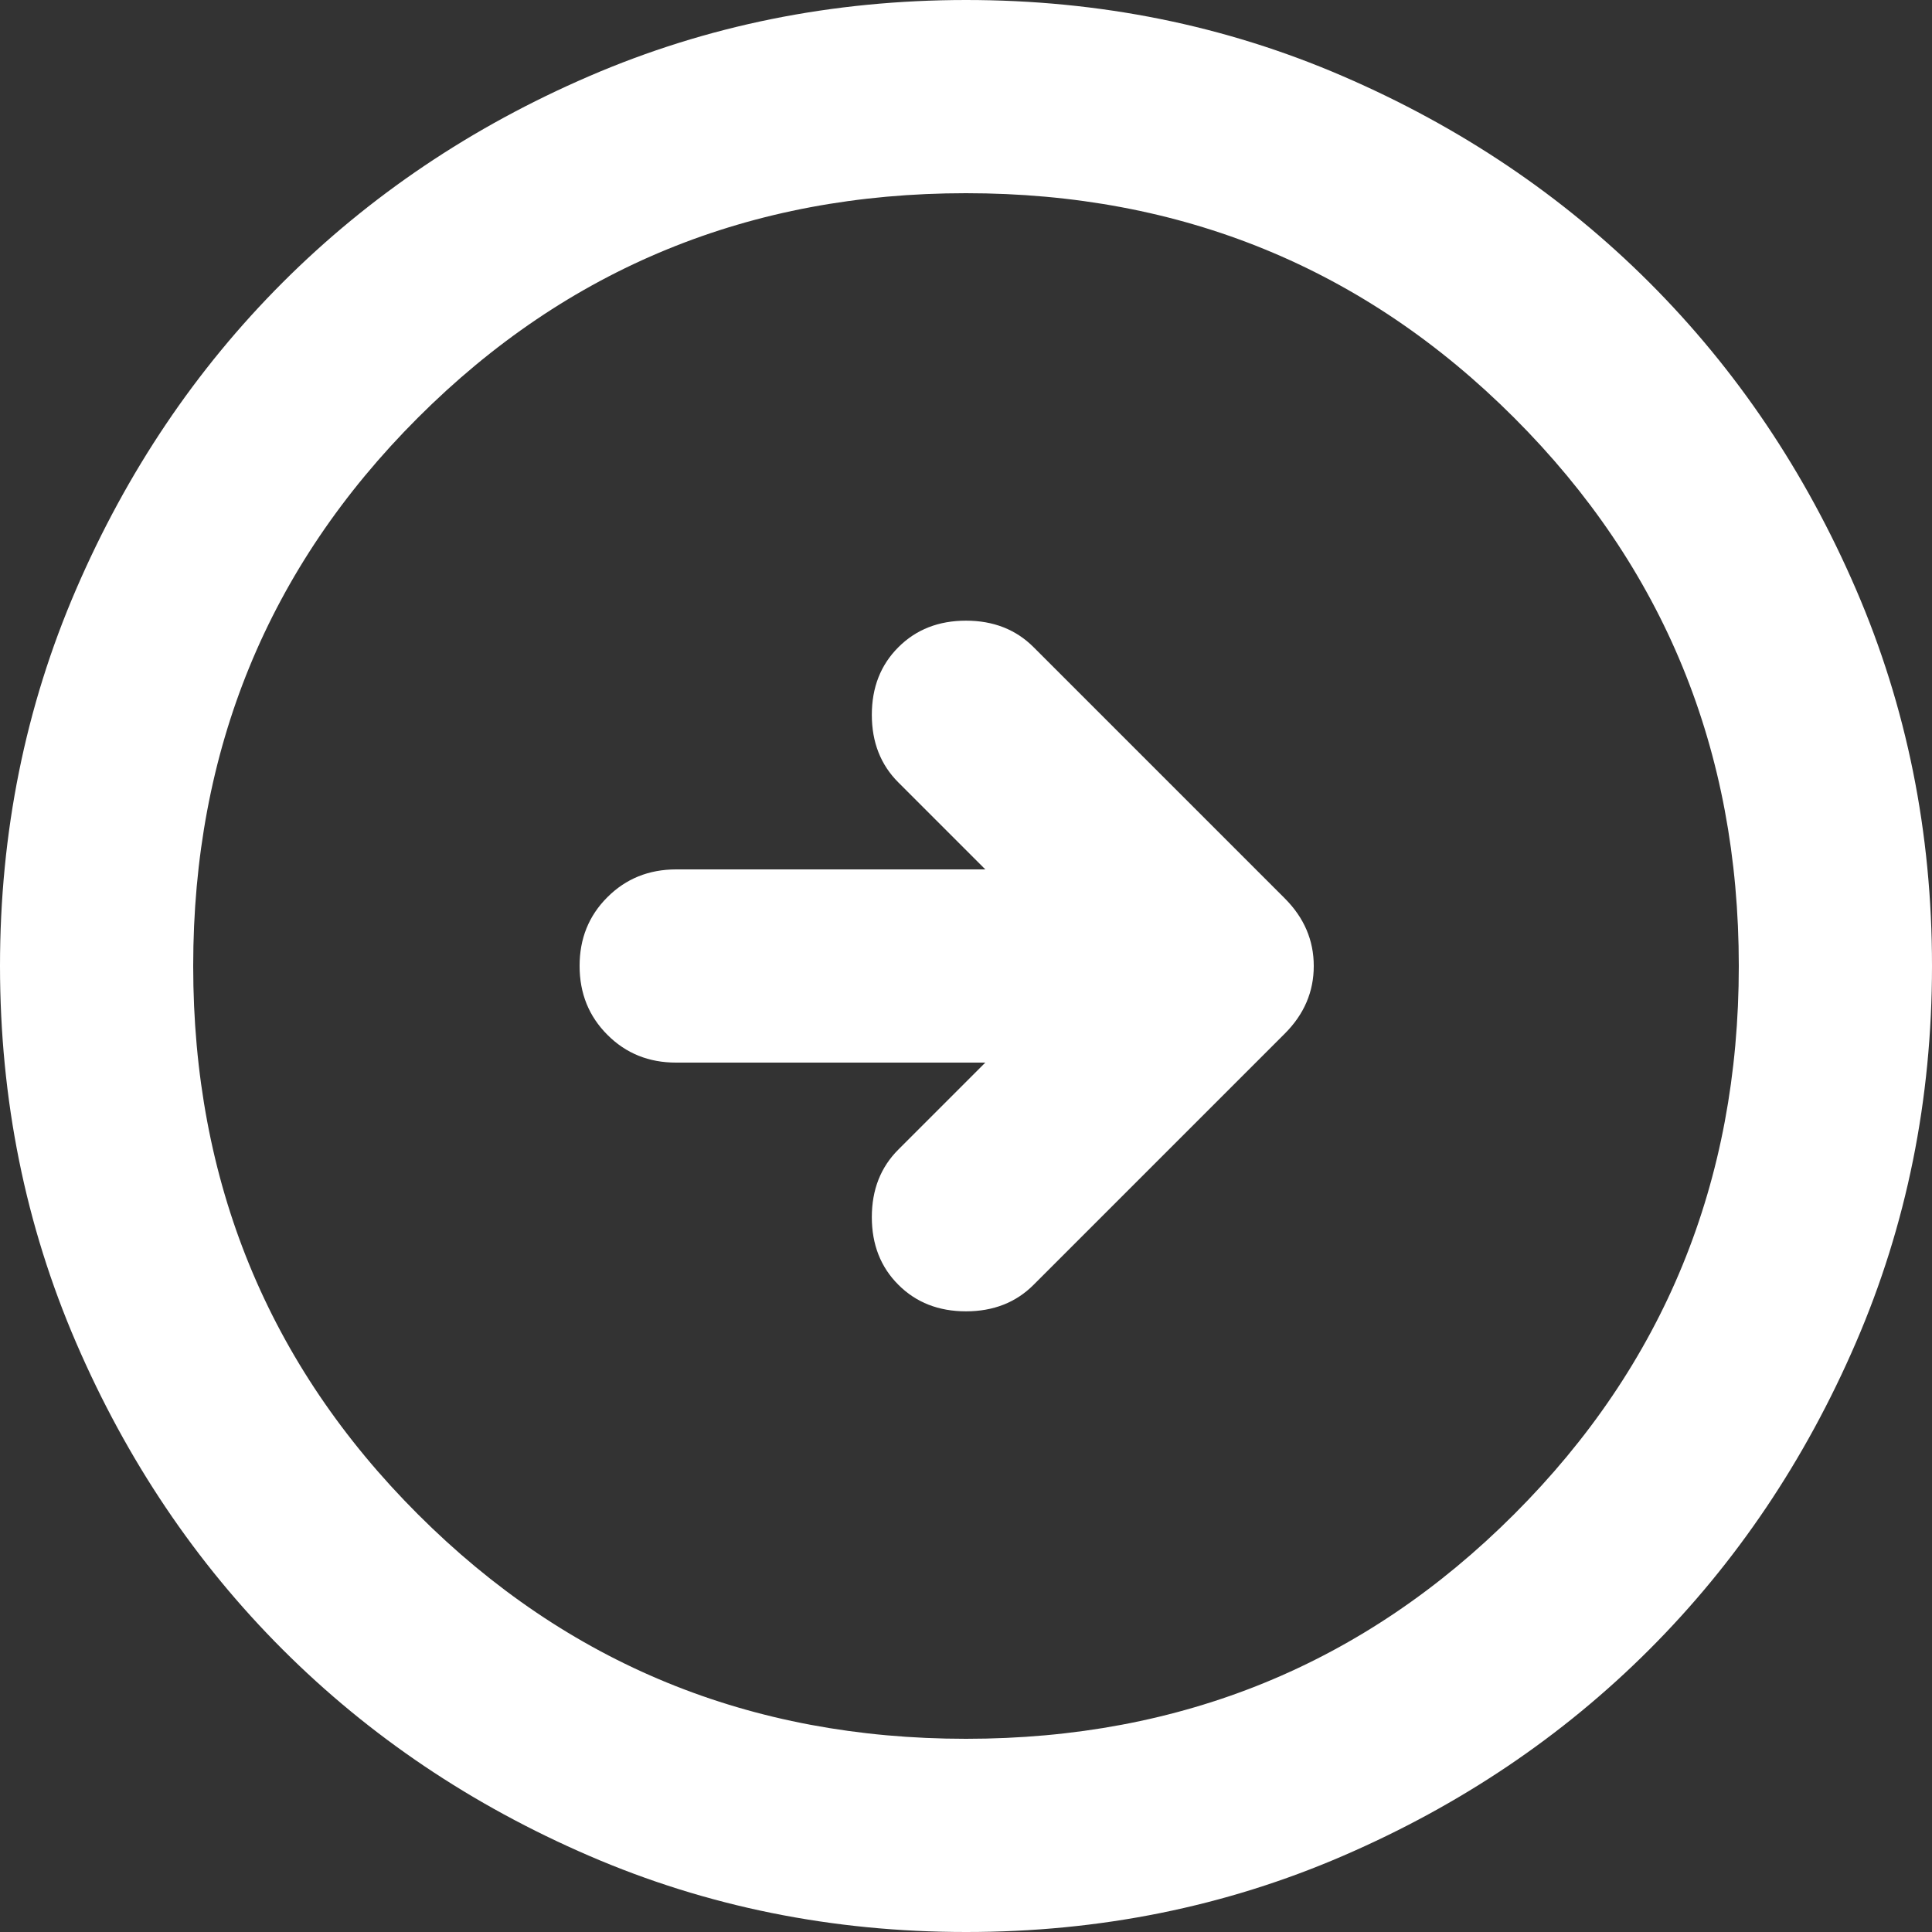 <svg width="39" height="39" viewBox="0 0 39 39" fill="none" xmlns="http://www.w3.org/2000/svg">
<rect x="0" y="0" width="39" height="39" fill="#333333" stroke="none"/>
<path d="M19.89 21.45L18.135 23.205C17.777 23.562 17.599 24.017 17.599 24.57C17.599 25.122 17.777 25.578 18.135 25.935C18.492 26.293 18.948 26.471 19.5 26.471C20.052 26.471 20.508 26.293 20.865 25.935L25.935 20.865C26.325 20.475 26.52 20.02 26.52 19.5C26.52 18.98 26.325 18.525 25.935 18.135L20.865 13.065C20.508 12.707 20.052 12.529 19.5 12.529C18.948 12.529 18.492 12.707 18.135 13.065C17.777 13.422 17.599 13.877 17.599 14.43C17.599 14.982 17.777 15.438 18.135 15.795L19.89 17.55H13.65C13.098 17.55 12.634 17.737 12.26 18.112C11.885 18.486 11.699 18.949 11.7 19.5C11.7 20.052 11.887 20.516 12.262 20.89C12.636 21.265 13.099 21.451 13.65 21.45H19.89ZM19.5 39C16.802 39 14.268 38.488 11.895 37.463C9.523 36.439 7.459 35.05 5.704 33.296C3.949 31.541 2.56 29.477 1.537 27.105C0.513 24.733 0.001 22.198 0 19.5C0 16.802 0.512 14.268 1.537 11.895C2.561 9.523 3.95 7.459 5.704 5.704C7.459 3.949 9.523 2.56 11.895 1.537C14.268 0.513 16.802 0.001 19.5 0C22.198 0 24.733 0.512 27.105 1.537C29.477 2.561 31.541 3.95 33.296 5.704C35.051 7.459 36.441 9.523 37.465 11.895C38.49 14.268 39.001 16.802 39 19.5C39 22.198 38.488 24.733 37.463 27.105C36.439 29.477 35.05 31.541 33.296 33.296C31.541 35.051 29.477 36.441 27.105 37.465C24.733 38.49 22.198 39.001 19.5 39ZM19.5 35.1C23.855 35.1 27.544 33.589 30.566 30.566C33.589 27.544 35.1 23.855 35.1 19.5C35.1 15.145 33.589 11.456 30.566 8.434C27.544 5.411 23.855 3.9 19.5 3.9C15.145 3.9 11.456 5.411 8.434 8.434C5.411 11.456 3.9 15.145 3.9 19.5C3.9 23.855 5.411 27.544 8.434 30.566C11.456 33.589 15.145 35.1 19.5 35.1Z" fill="white"/>
</svg>
